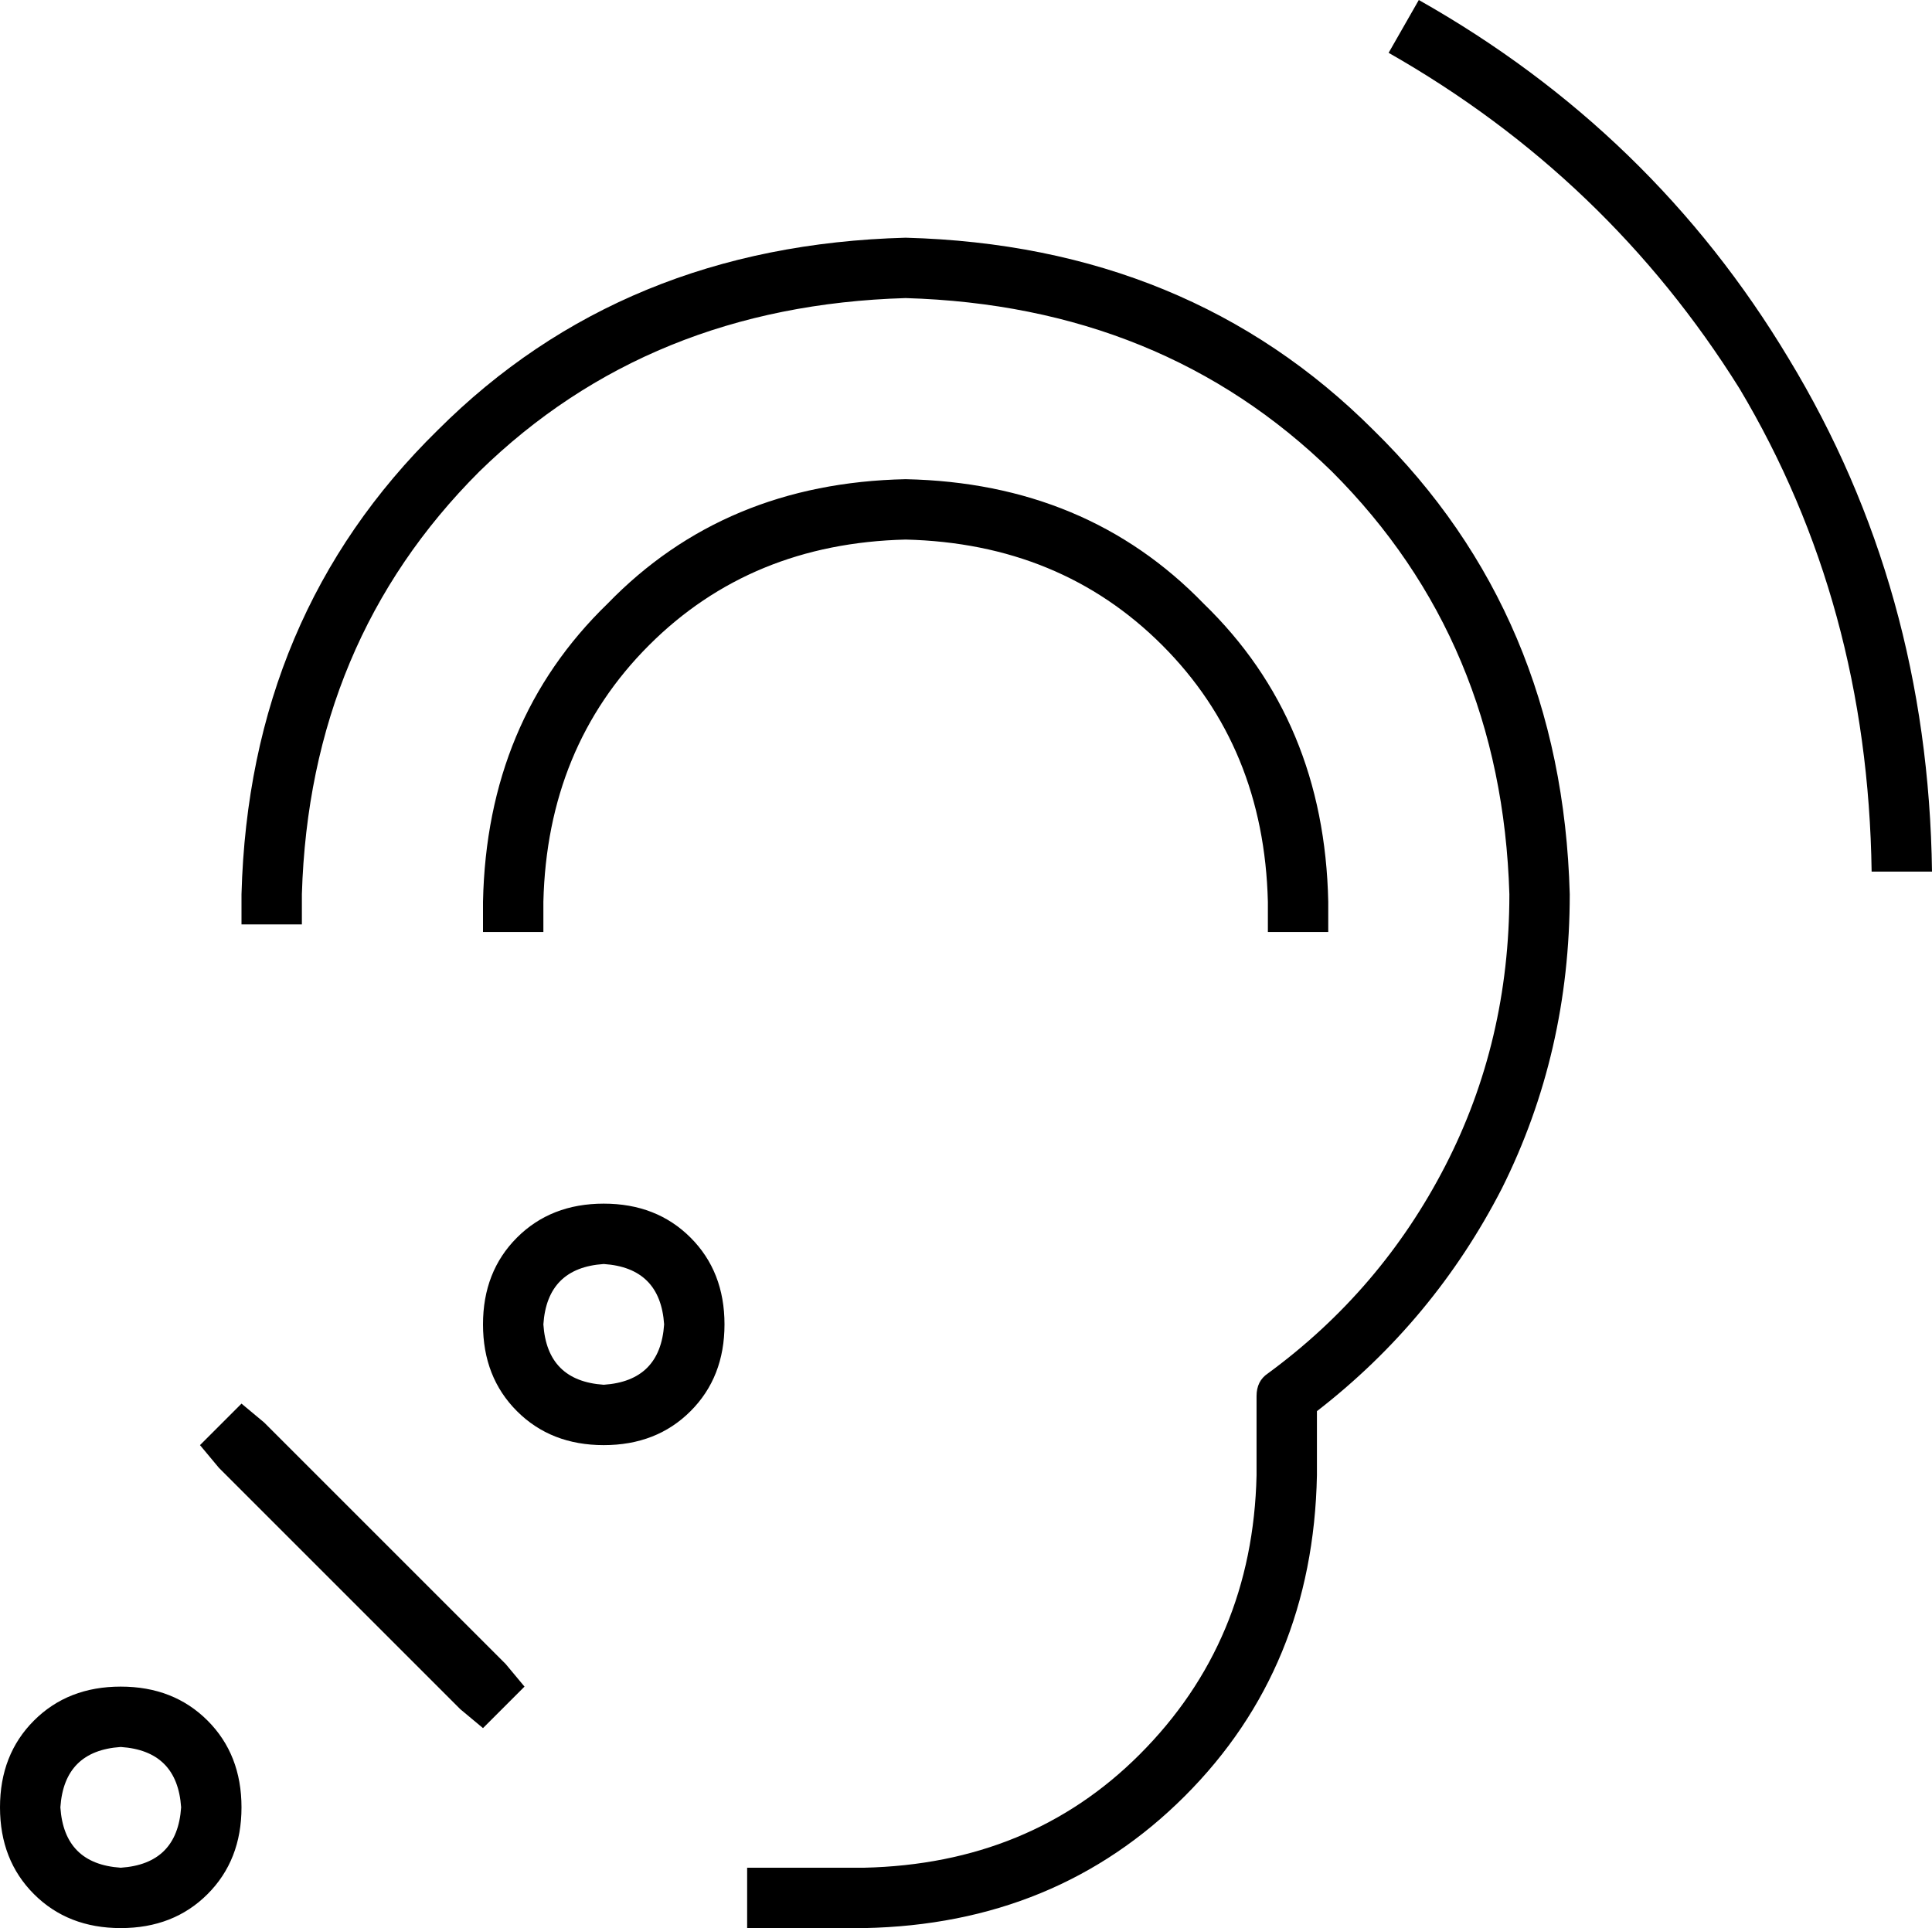<svg xmlns="http://www.w3.org/2000/svg" viewBox="0 0 512 511">
  <path d="M 496 231 Q 495 160 461 103 L 461 103 L 461 103 Q 426 47 368 14 L 376 0 L 376 0 Q 438 35 474 95 Q 511 156 512 231 L 496 231 L 496 231 Z M 160 335 Q 145 336 144 351 Q 145 366 160 367 Q 175 366 176 351 Q 175 336 160 335 L 160 335 Z M 192 351 Q 192 365 183 374 L 183 374 L 183 374 Q 174 383 160 383 Q 146 383 137 374 Q 128 365 128 351 Q 128 337 137 328 Q 146 319 160 319 Q 174 319 183 328 Q 192 337 192 351 L 192 351 Z M 32 463 Q 17 464 16 479 Q 17 494 32 495 Q 47 494 48 479 Q 47 464 32 463 L 32 463 Z M 64 479 Q 64 493 55 502 L 55 502 L 55 502 Q 46 511 32 511 Q 18 511 9 502 Q 0 493 0 479 Q 0 465 9 456 Q 18 447 32 447 Q 46 447 55 456 Q 64 465 64 479 L 64 479 Z M 70 377 L 134 441 L 70 377 L 134 441 L 139 447 L 139 447 L 128 458 L 128 458 L 122 453 L 122 453 L 58 389 L 58 389 L 53 383 L 53 383 L 64 372 L 64 372 L 70 377 L 70 377 Z M 240 79 Q 172 81 127 125 L 127 125 L 127 125 Q 82 170 80 237 L 80 245 L 80 245 L 64 245 L 64 245 L 64 237 L 64 237 Q 66 163 116 114 Q 165 65 240 63 Q 315 65 364 114 Q 414 163 416 237 Q 416 279 398 315 Q 380 350 349 374 L 349 391 L 349 391 Q 348 442 314 476 Q 280 510 229 511 L 206 511 L 198 511 L 198 495 L 198 495 L 206 495 L 229 495 Q 273 494 302 465 Q 332 435 333 391 L 333 370 L 333 370 Q 333 366 336 364 Q 366 342 383 309 Q 400 276 400 237 Q 398 170 353 125 Q 308 81 240 79 L 240 79 Z M 240 143 Q 199 144 172 171 L 172 171 L 172 171 Q 145 198 144 239 L 144 247 L 144 247 L 128 247 L 128 247 L 128 239 L 128 239 Q 129 191 161 160 Q 192 128 240 127 Q 288 128 319 160 Q 351 191 352 239 L 352 247 L 352 247 L 336 247 L 336 247 L 336 239 L 336 239 Q 335 198 308 171 Q 281 144 240 143 L 240 143 Z" />
</svg>